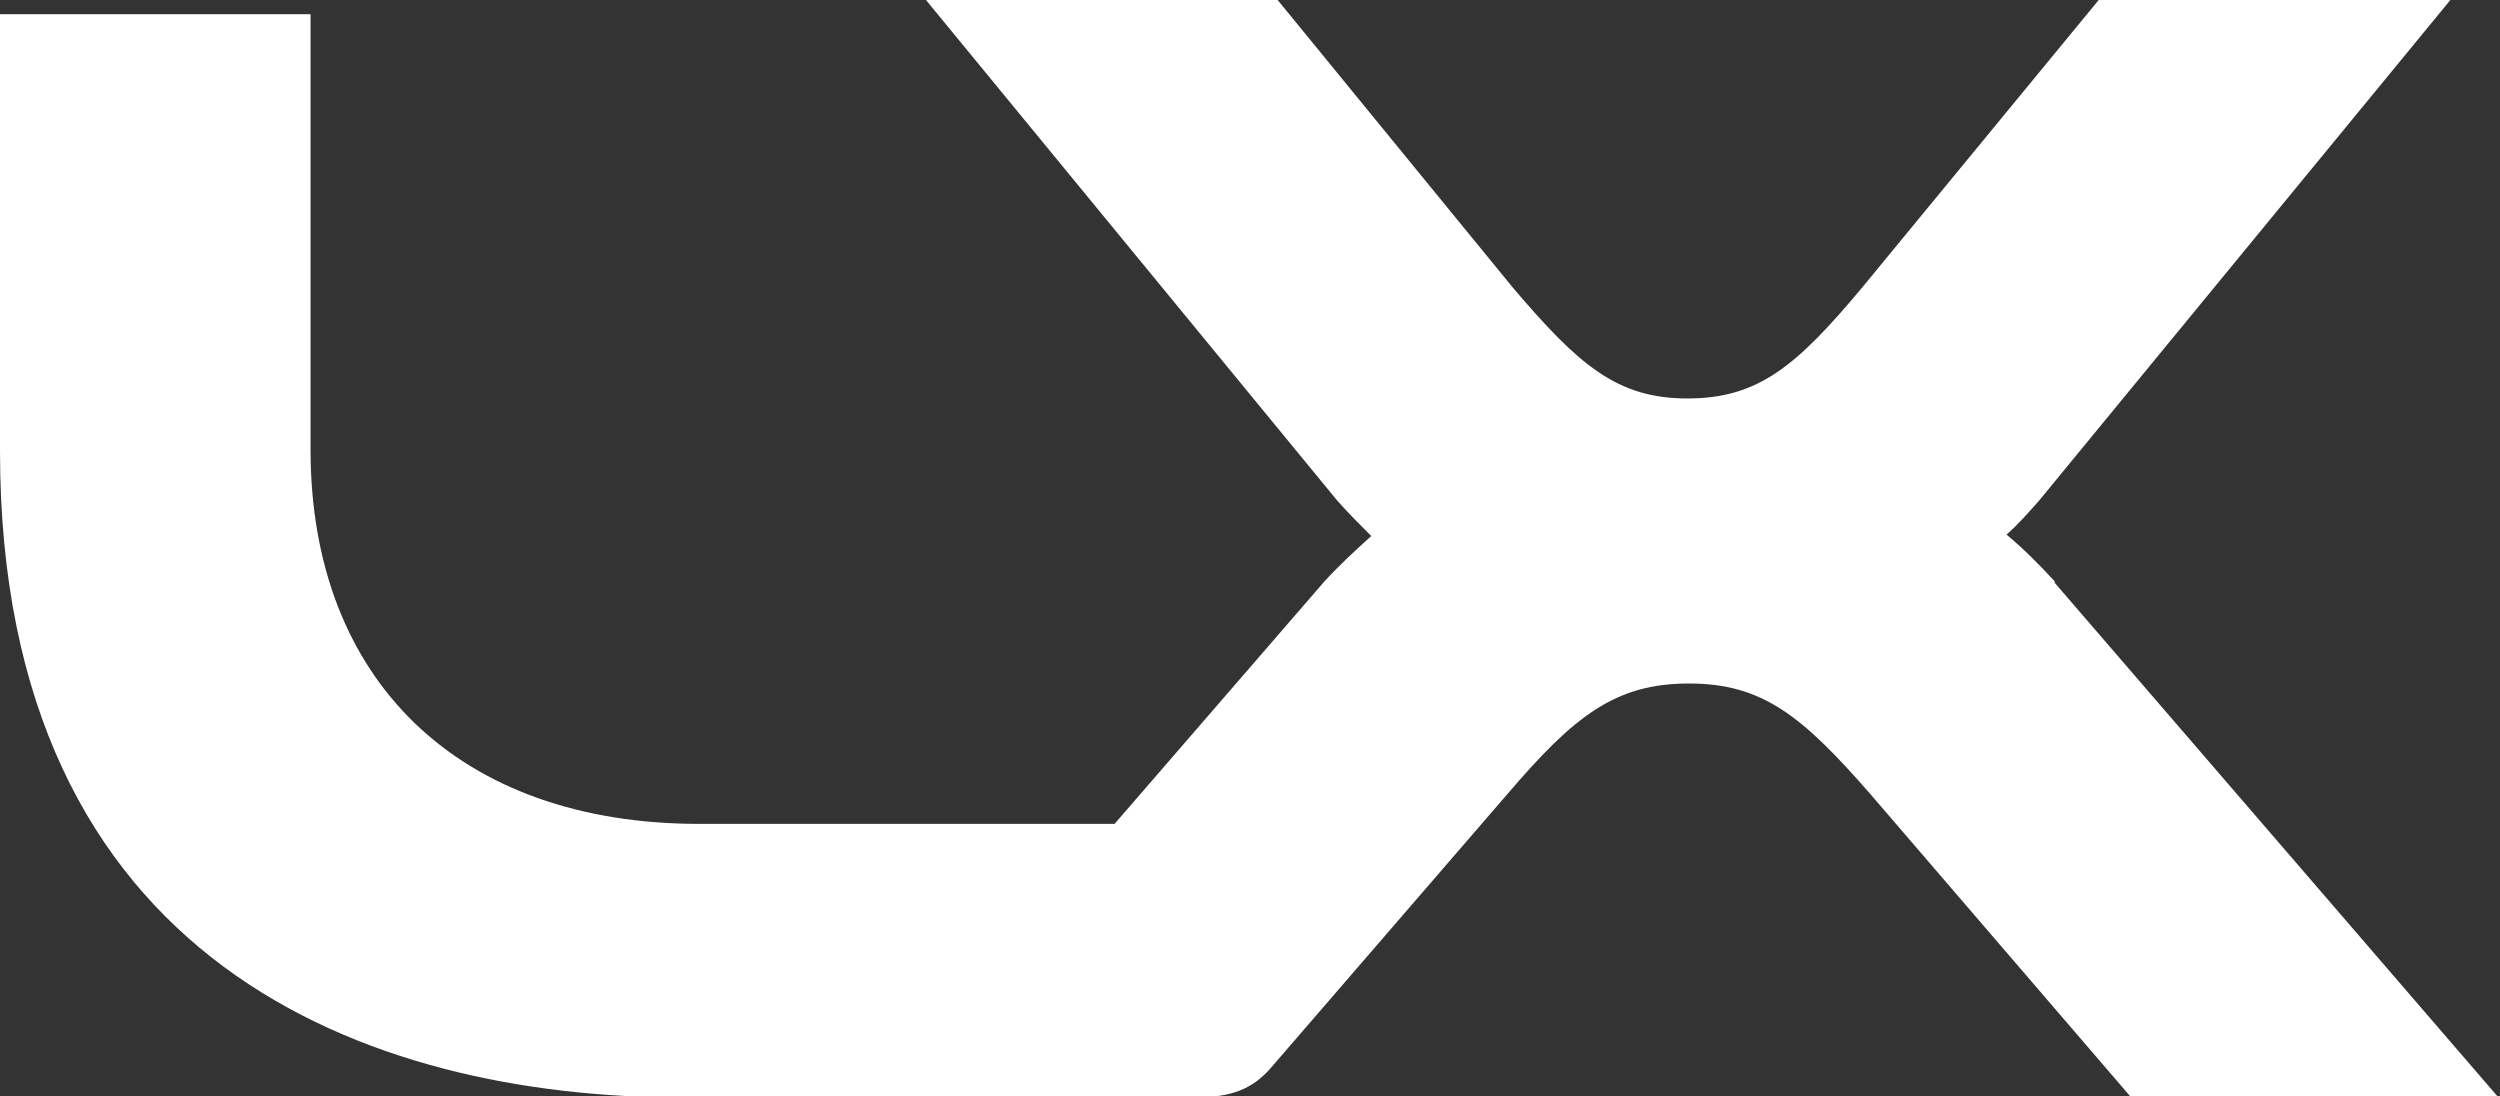 <?xml version="1.0" encoding="UTF-8"?>
<svg id="_레이어_1" data-name="레이어 1" xmlns="http://www.w3.org/2000/svg" version="1.1" viewBox="0 0 176.3 77.3">
  <rect x="0" y="0" width="176.3" height="77.3" fill="#333333" stroke="none"/>
  <defs>
    <style>
      .cls-1 {
        fill: #ffffff;
        stroke-width: 0px;
      }
    </style>
  </defs>
  <path class="cls-1" d="M144.9,41c-1.1-1.2-2.2-2.3-3.4-3.3.8-.7,1.5-1.5,2.3-2.4L172.8,0h-24.8l-16.7,20.3c-4.6,5.5-7.3,7.8-12.3,7.8s-7.7-2.4-12.3-7.8L90.1,0h-24.8s29,35.3,29,35.3c.8.9,1.6,1.7,2.4,2.5-1.1,1-2.2,2-3.3,3.2l-14.8,17.1h-29.3c-16.9,0-27.4-10.1-27.4-26.4V1H0v30.8c0,36.2,26,45.6,48.2,45.6h35.9c2.8,0,4.3-.6,5.7-2.3l16.5-19.1c4.7-5.5,7.6-7.8,12.8-7.8s8,2.3,12.8,7.8l18.4,21.4h25.9l-31.3-36.3Z"/>
</svg>